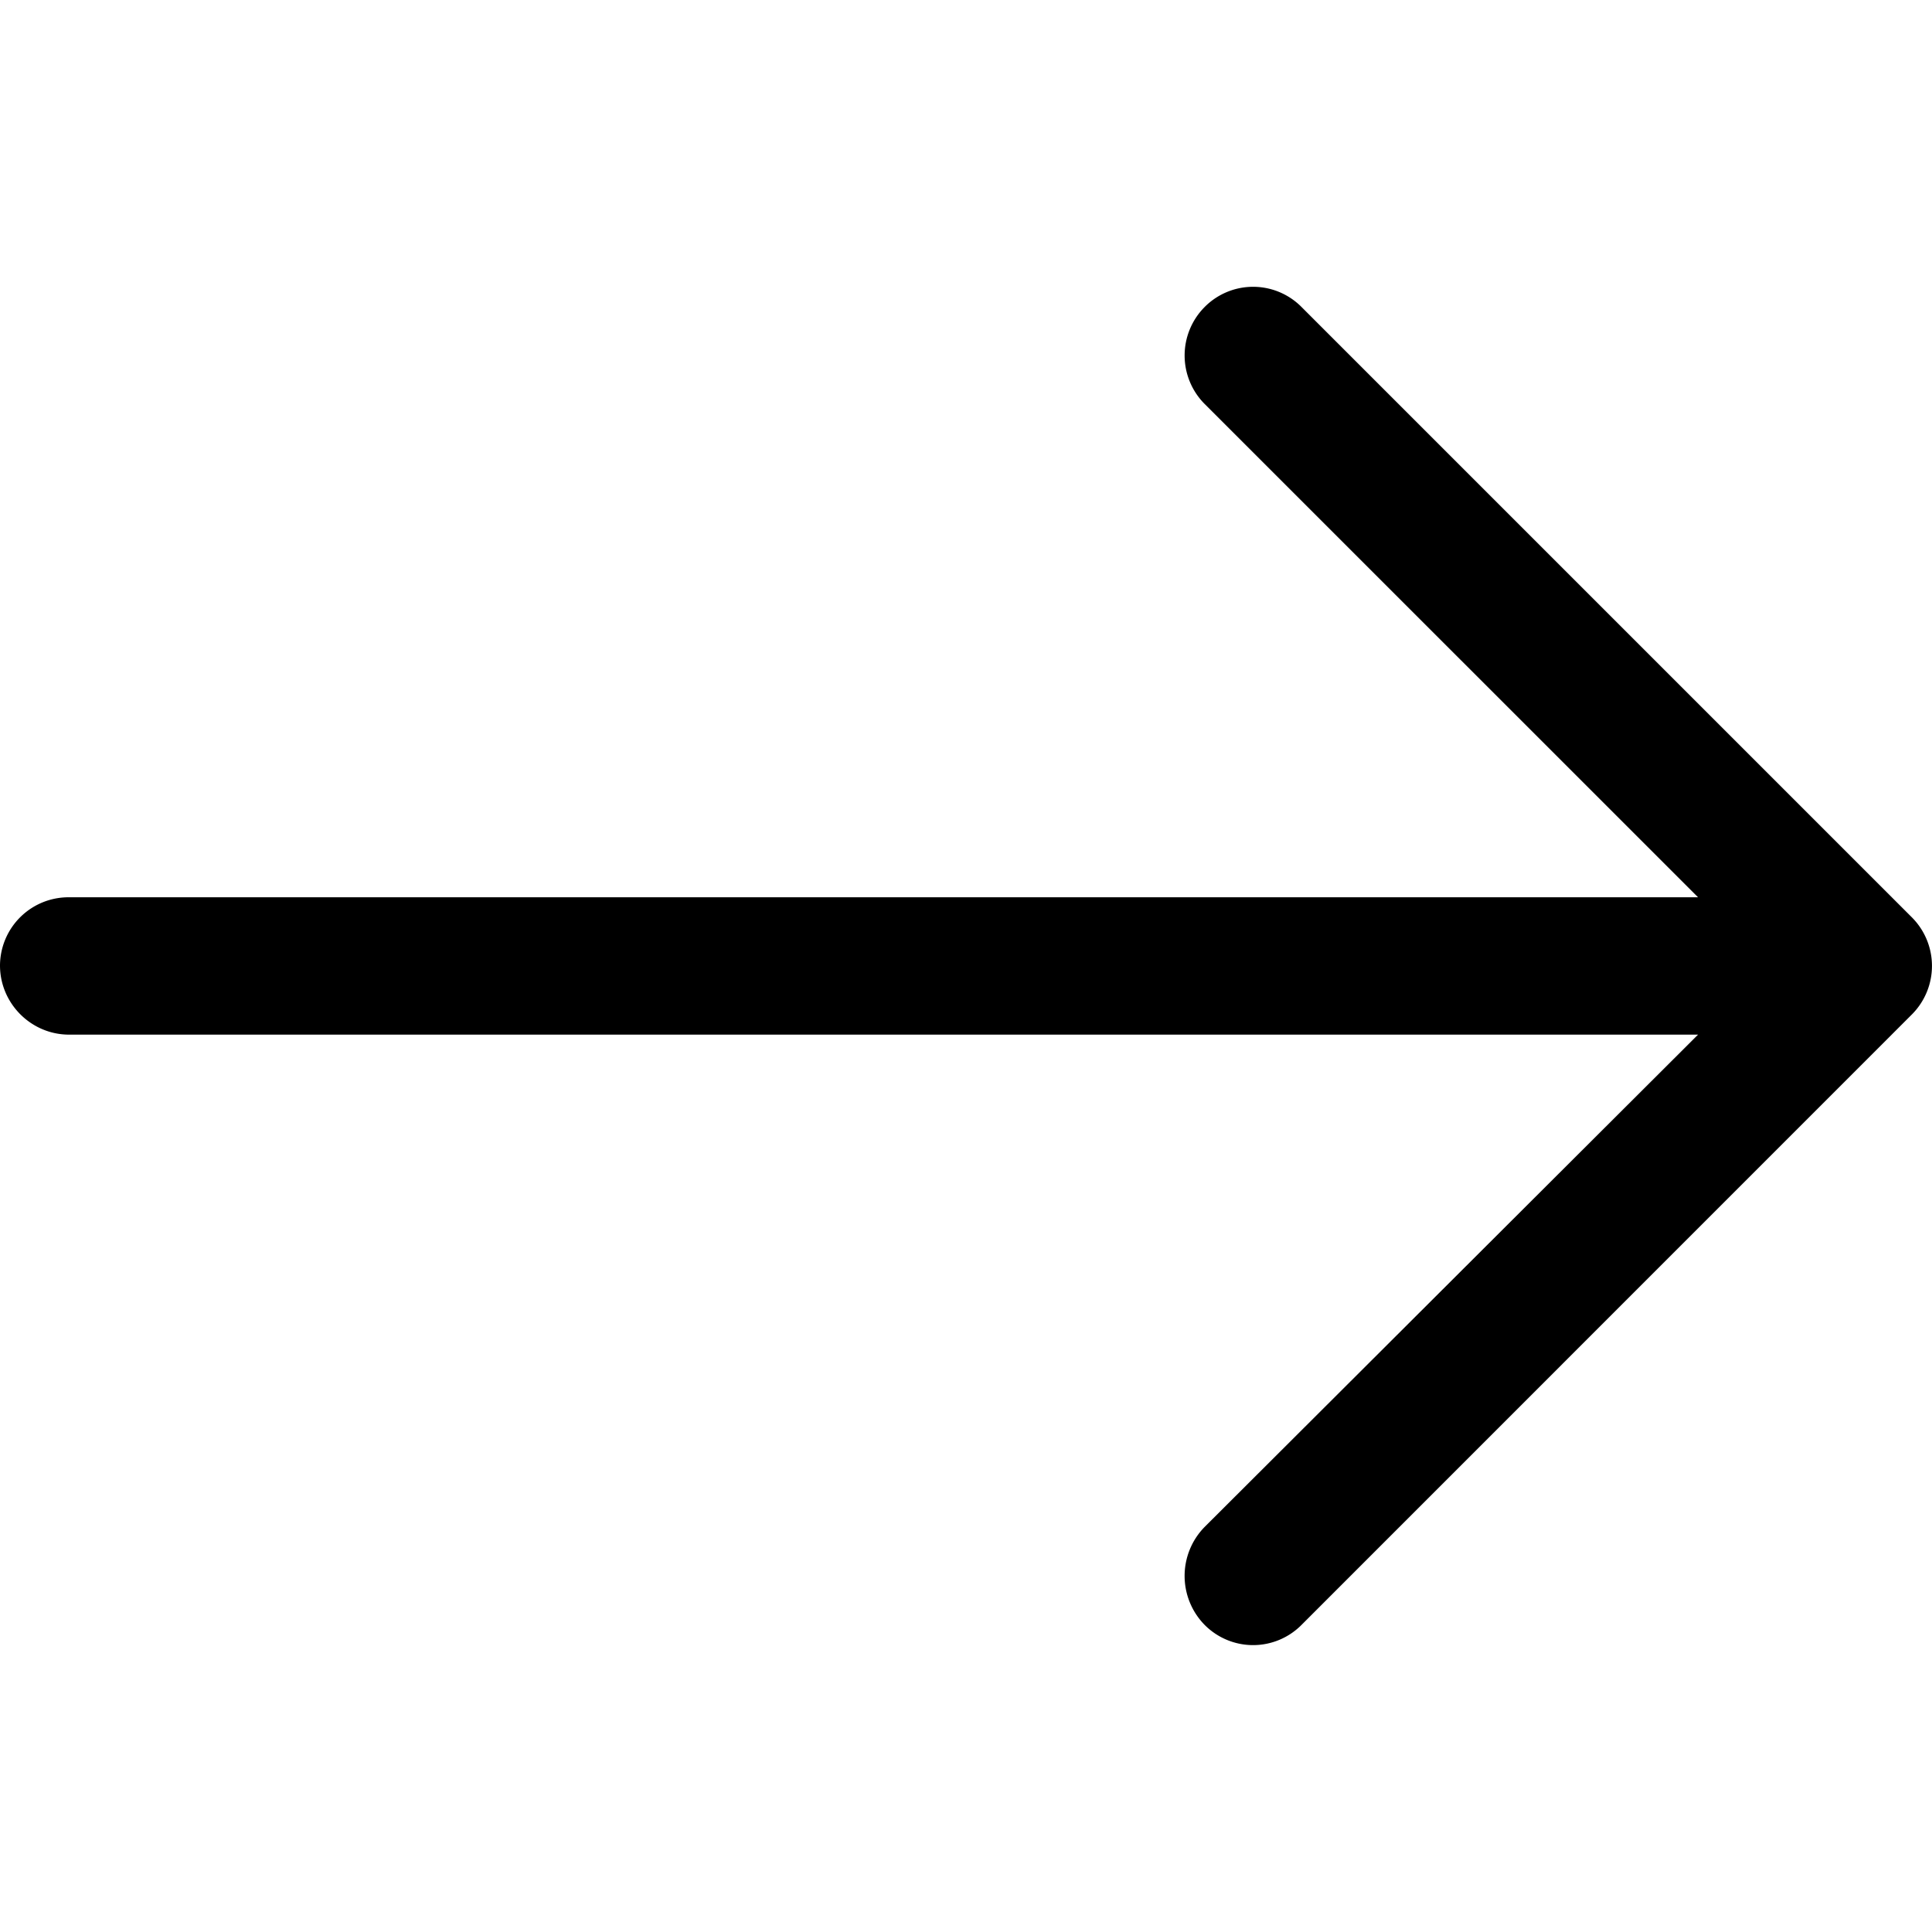 <svg width="21" height="21" viewBox="0 0 21 21" xmlns="http://www.w3.org/2000/svg"><path d="M14.15 3.34a.741.741 0 0 0-1.059 0 .747.747 0 0 0 0 1.048l5.366 5.365H.751a.745.745 0 0 0-.751.741c0 .413.338.752.751.752h17.706L13.091 16.6a.76.76 0 0 0 0 1.059.741.741 0 0 0 1.059 0l6.635-6.636a.747.747 0 0 0 0-1.048L14.15 3.34z"/></svg>